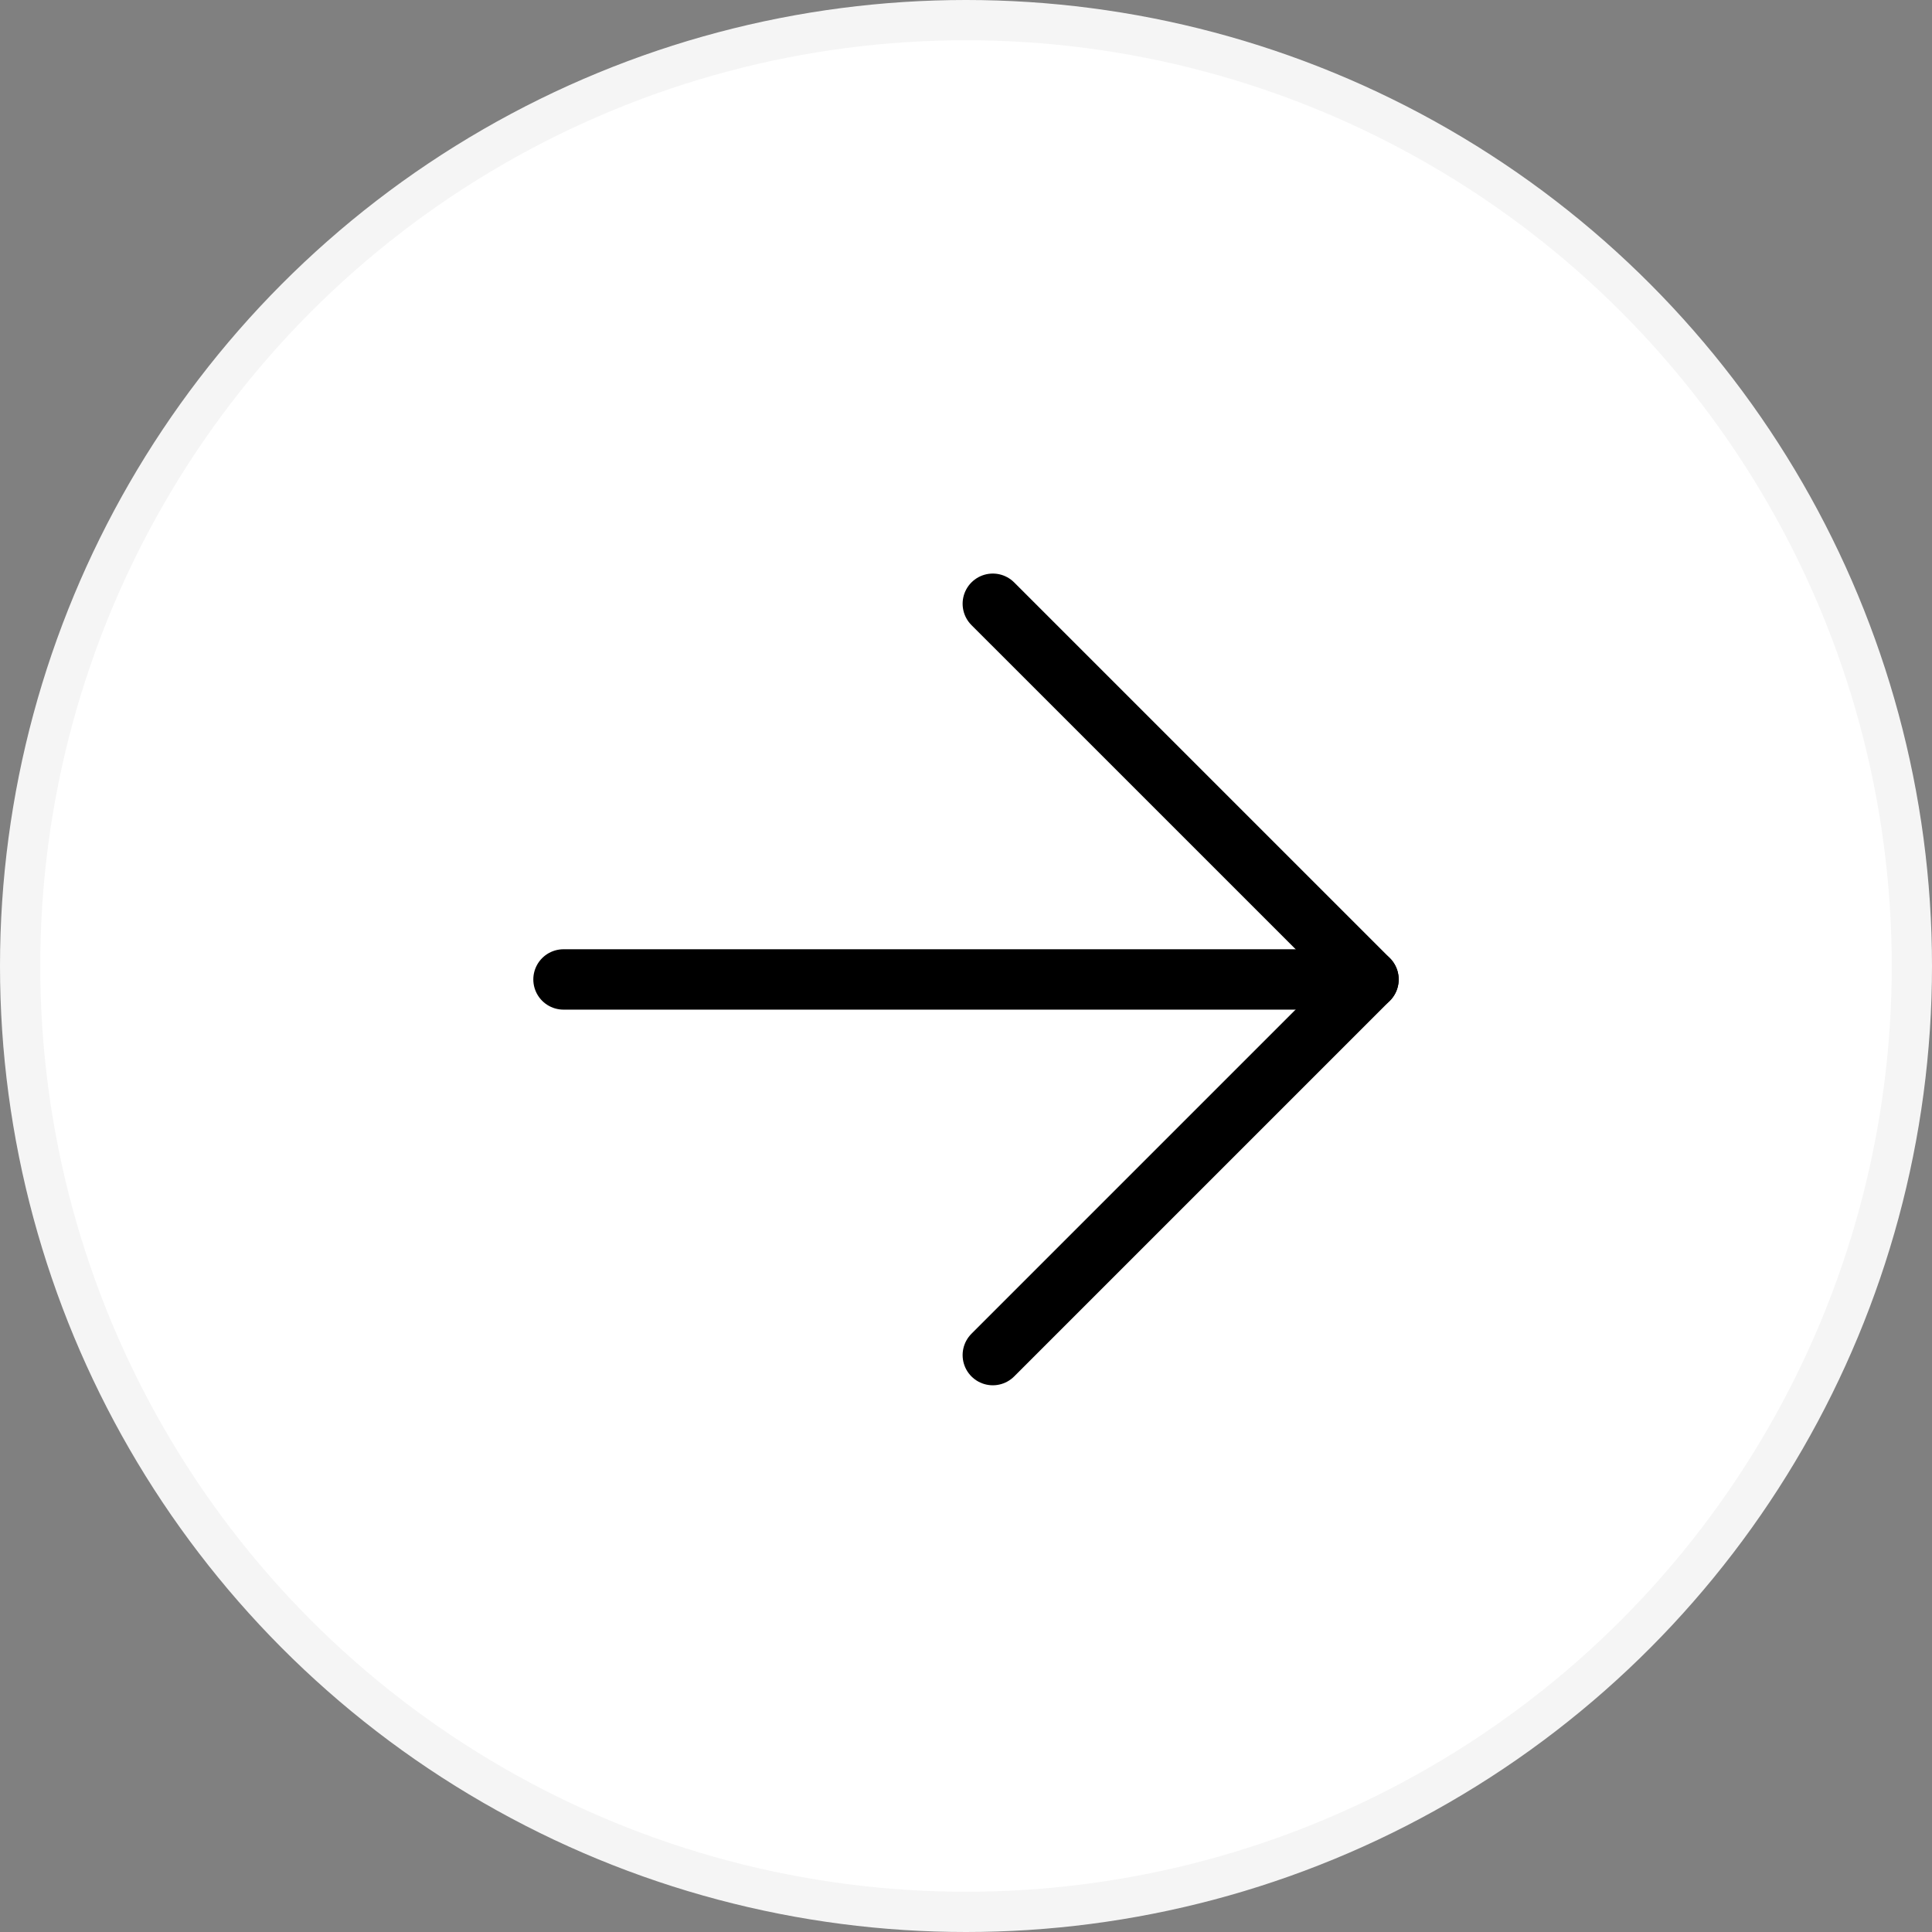 <svg width="48" height="48" viewBox="0 0 48 48" fill="none" xmlns="http://www.w3.org/2000/svg">
<rect x="0" y="0" width="48" height="48" fill="#808080" stroke="none"/>
<g clip-path="url(#clip0_11885_40025)">
<circle cx="24" cy="24" r="23.5" fill="white" stroke="#F5F5F5"/>
<path d="M14 24.334H34" stroke="black" stroke-width="1.5" stroke-linecap="round" stroke-linejoin="round"/>
<path d="M24.666 33.667L34 24.333L24.666 15" stroke="black" stroke-width="1.5" stroke-linecap="round" stroke-linejoin="round"/>
</g>
<defs>
<clipPath id="clip0_11885_40025">
<rect width="48" height="48" fill="white"/>
</clipPath>
</defs>
</svg>
